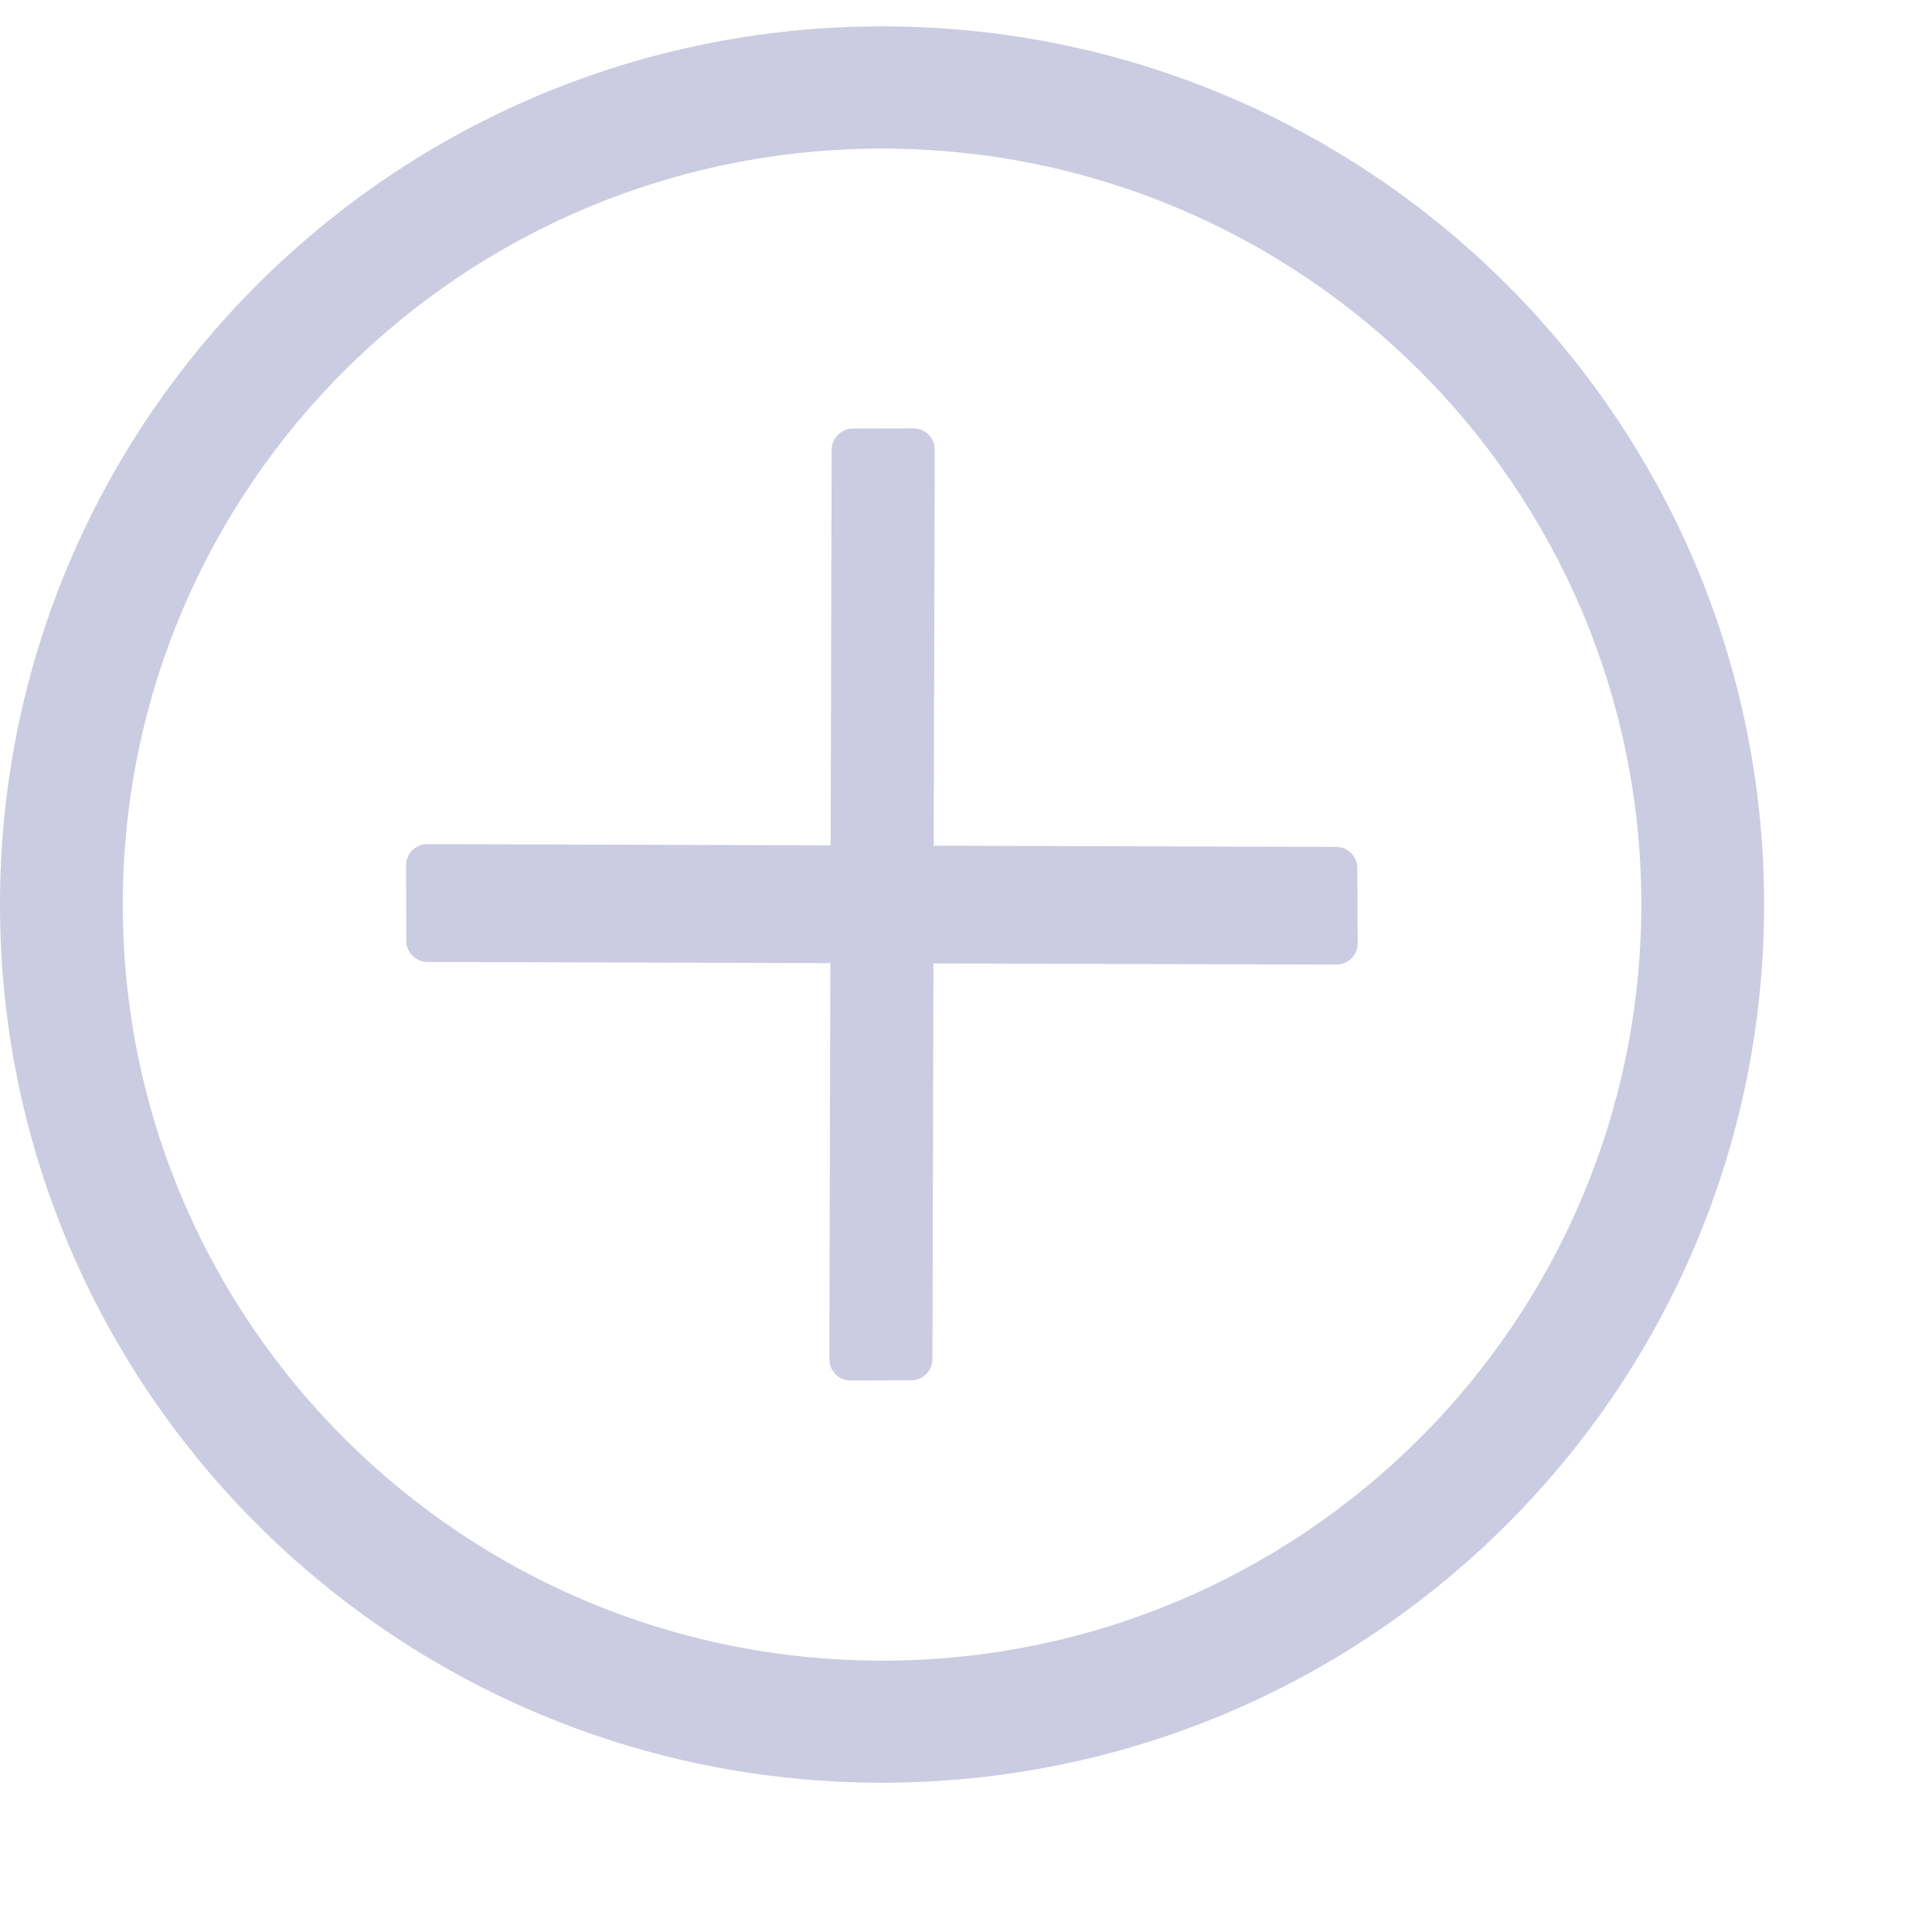 <?xml version="1.0" encoding="UTF-8"?><svg version="1.1" width="11px" height="11px" viewBox="0 0 11.0 11.0" xmlns="http://www.w3.org/2000/svg" xmlns:xlink="http://www.w3.org/1999/xlink"><defs><clipPath id="i0"><path d="M1440,0 L1440,796 L0,796 L0,0 L1440,0 Z"></path></clipPath><clipPath id="i1"><path d="M5.022,0 C7.795,0 10.044,2.238 10.044,5 C10.044,7.762 7.795,10 5.022,10 C2.248,10 0,7.762 0,5 C0,2.238 2.248,0 5.022,0 Z M5.022,0.696 C2.634,0.696 0.699,2.622 0.699,5 C0.699,7.378 2.634,9.305 5.022,9.305 C7.409,9.305 9.344,7.378 9.345,5 C9.345,2.623 7.409,0.696 5.022,0.696 Z"></path></clipPath><clipPath id="i2"><path d="M0.479,0 C0.546,0 0.6,0.054 0.6,0.121 L0.587,5.299 C0.587,5.366 0.533,5.42 0.466,5.42 L0.121,5.421 C0.054,5.421 0,5.367 0,5.3 L0.013,0.122 C0.013,0.056 0.068,0.001 0.134,0.001 L0.479,0 Z"></path></clipPath><clipPath id="i3"><path d="M0.121,0 L5.295,0.016 C5.362,0.016 5.416,0.07 5.416,0.137 L5.418,0.565 C5.418,0.632 5.363,0.686 5.297,0.686 L0.122,0.671 C0.056,0.671 0.001,0.616 0.001,0.55 L0,0.121 C0,0.054 0.054,0 0.121,0 Z"></path></clipPath></defs><g transform="translate(-700.0 -407.0)"><g clip-path="url(#i0)"><g transform="translate(700.0 407.15)"><g clip-path="url(#i1)"><polygon points="0,0 10.044,0 10.044,10 0,10 0,0" stroke="none" fill="#CBCCE1"></polygon></g><g transform="translate(4.722 2.289)"><g clip-path="url(#i2)"><polygon points="0,0 0.6,0 0.6,5.421 0,5.421 0,0" stroke="none" fill="#CBCCE1"></polygon></g></g><g transform="translate(2.312 4.656)"><g clip-path="url(#i3)"><polygon points="0,0 5.418,0 5.418,0.686 0,0.686 0,0" stroke="none" fill="#CBCCE1"></polygon></g></g></g></g></g></svg>